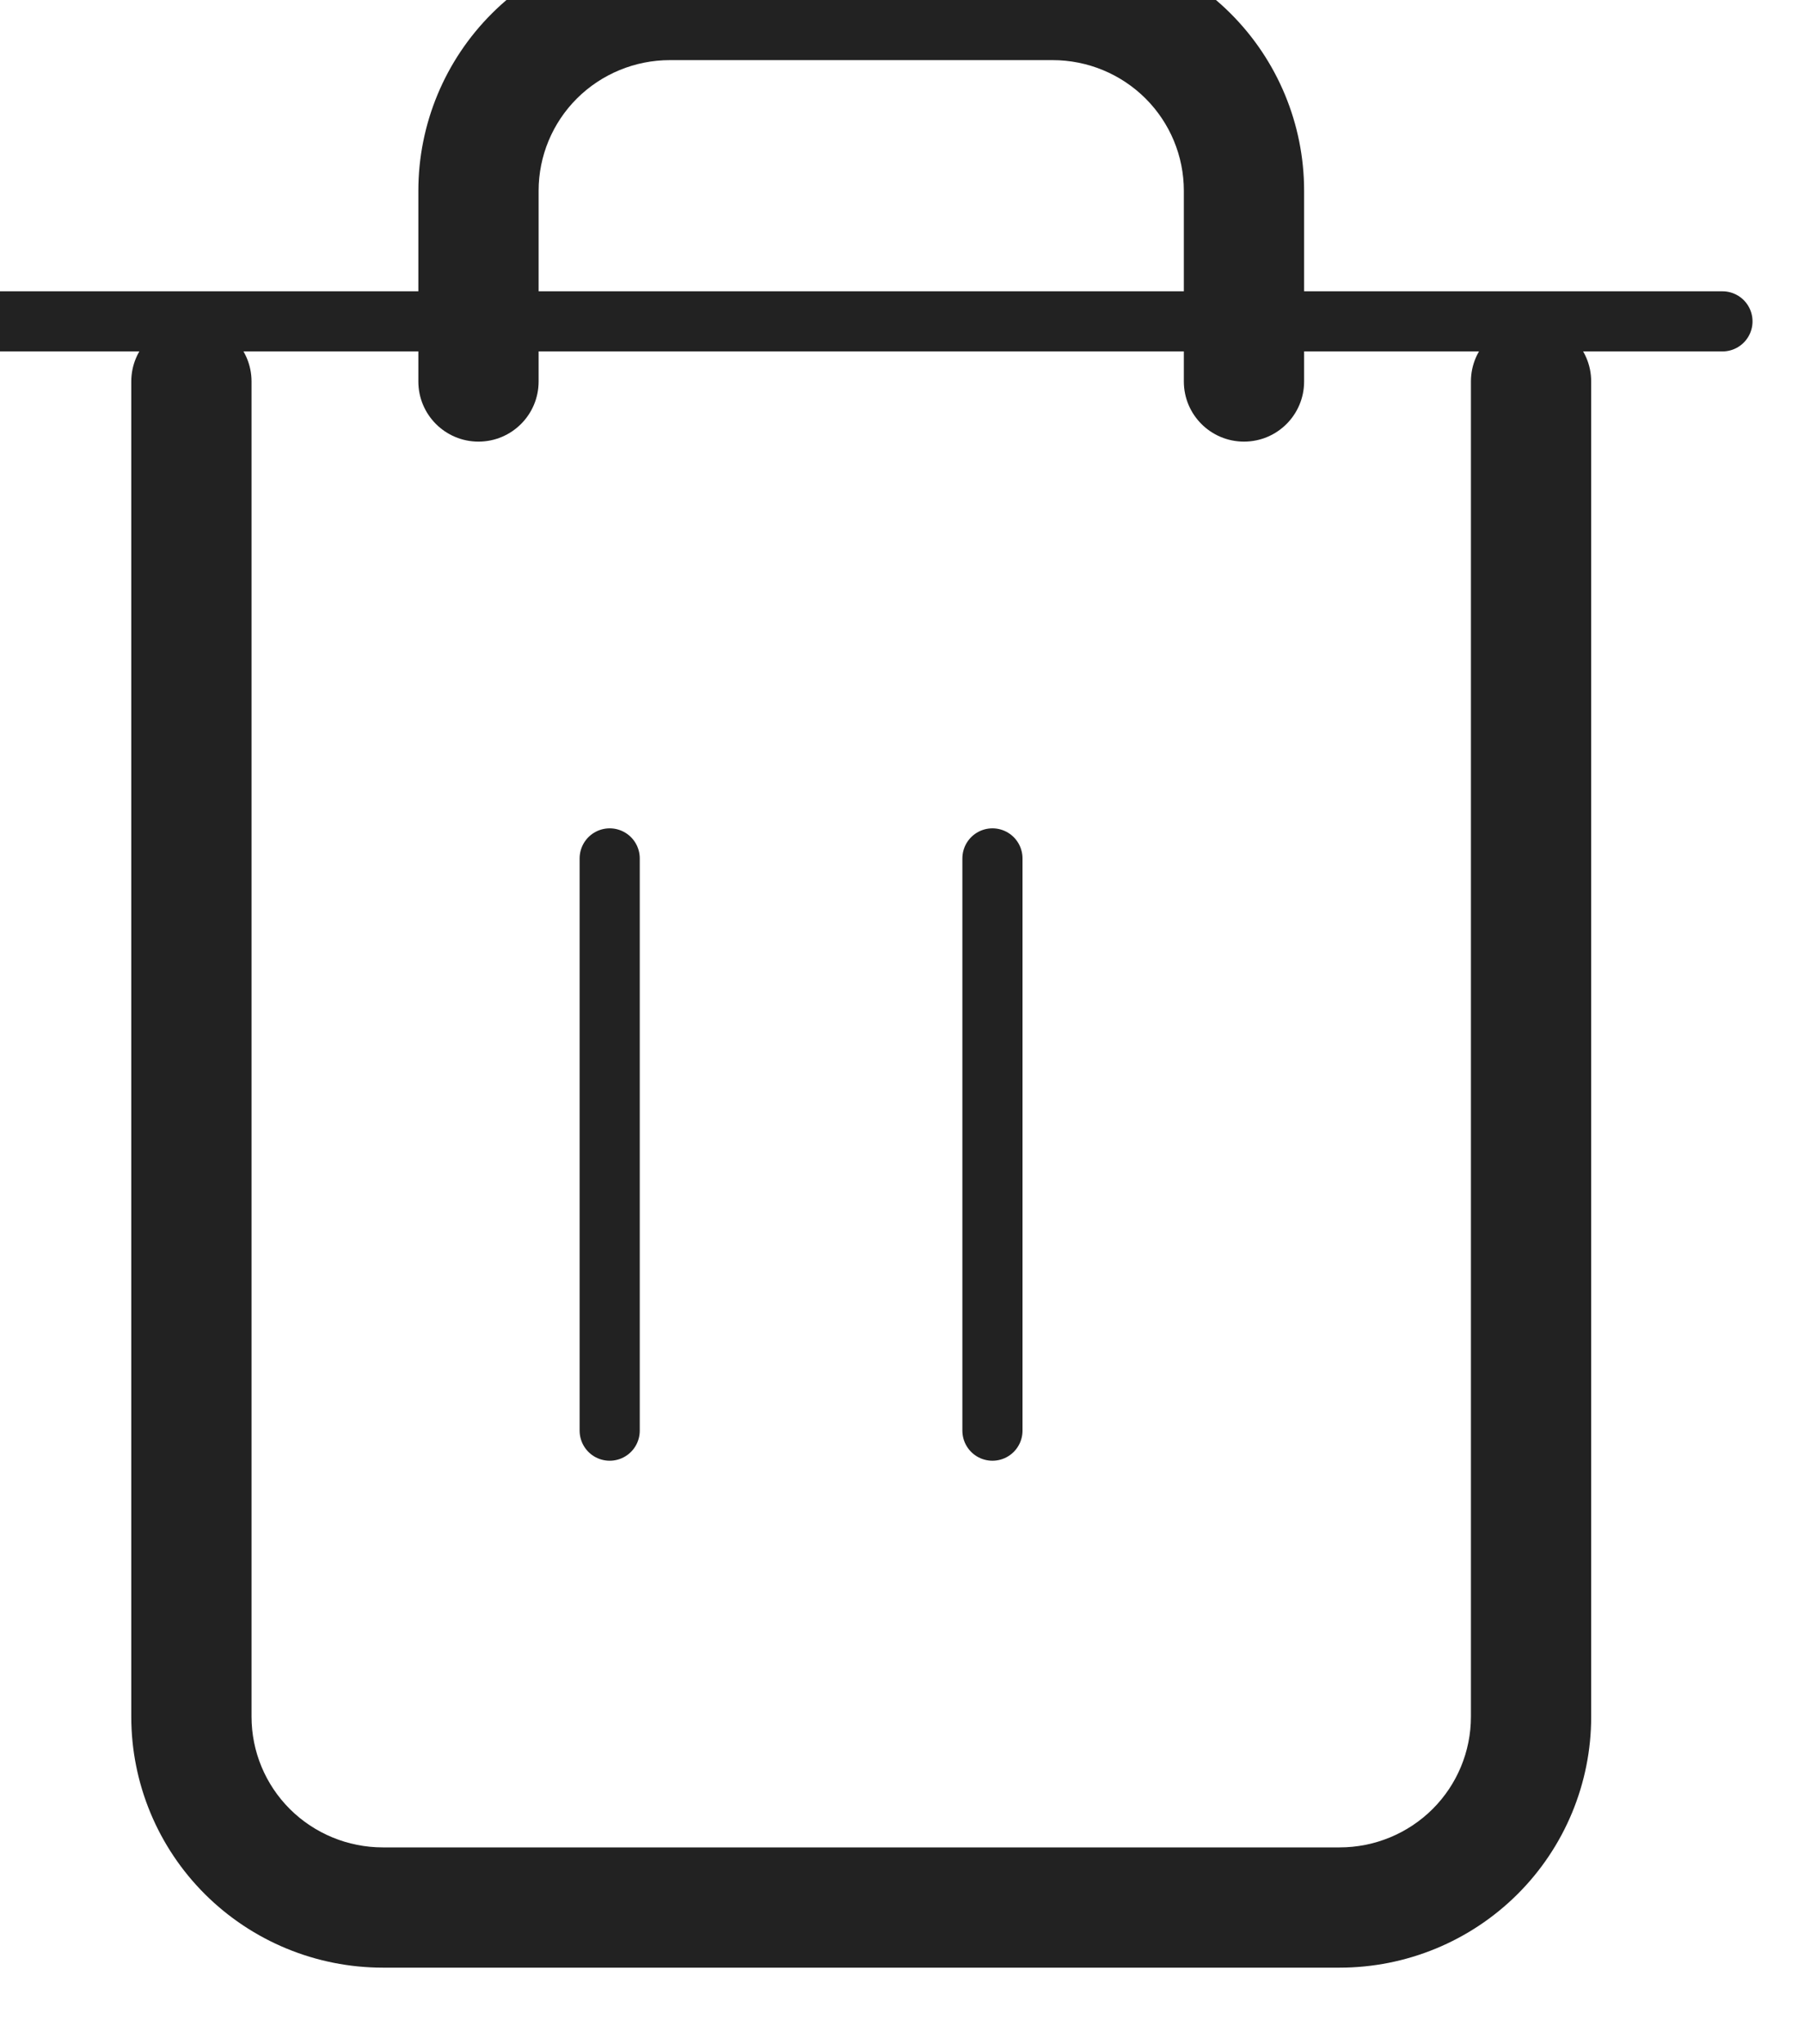 <svg width="30" height="34" viewBox="0 0 30 34" fill="none" xmlns="http://www.w3.org/2000/svg" xmlns:xlink="http://www.w3.org/1999/xlink">
<line x1="0" y1="5.345" x2="28.644" y2="5.345" stroke="#222222" stroke-width="1" stroke-miterlimit="3.999" stroke-linecap="round" stroke-linejoin="round"/>
<path d="M26.461,6.345C26.461,5.793 26.013,5.345 25.461,5.345C24.909,5.345 24.461,5.793 24.461,6.345L26.461,6.345ZM3.183,28.553L2.183,28.553L3.183,28.553ZM4.183,6.345C4.183,5.793 3.735,5.345 3.183,5.345C2.631,5.345 2.183,5.793 2.183,6.345L4.183,6.345ZM6.957,6.345C6.957,6.898 7.405,7.345 7.957,7.345C8.509,7.345 8.957,6.898 8.957,6.345L6.957,6.345ZM11.139,0L11.139,-1L11.139,0ZM17.505,0L17.505,-1L17.505,0ZM19.687,6.345C19.687,6.898 20.135,7.345 20.687,7.345C21.24,7.345 21.687,6.898 21.687,6.345L19.687,6.345ZM24.461,6.345L24.461,28.553L26.461,28.553L26.461,6.345L24.461,6.345ZM24.461,28.553C24.461,29.129 24.232,29.681 23.823,30.089L25.235,31.505C26.02,30.723 26.461,29.661 26.461,28.553L24.461,28.553ZM23.823,30.089C23.414,30.496 22.858,30.726 22.279,30.726L22.279,32.726C23.387,32.726 24.45,32.287 25.235,31.505L23.823,30.089ZM22.279,30.726L6.365,30.726L6.365,32.726L22.279,32.726L22.279,30.726ZM6.365,30.726C5.786,30.726 5.23,30.496 4.821,30.089L3.409,31.505C4.194,32.287 5.257,32.726 6.365,32.726L6.365,30.726ZM4.821,30.089C4.412,29.681 4.183,29.129 4.183,28.553L2.183,28.553C2.183,29.661 2.624,30.723 3.409,31.505L4.821,30.089ZM4.183,28.553L4.183,6.345L2.183,6.345L2.183,28.553L4.183,28.553ZM8.957,6.345L8.957,3.173L6.957,3.173L6.957,6.345L8.957,6.345ZM8.957,3.173C8.957,2.597 9.186,2.045 9.595,1.637L8.183,0.221C7.398,1.003 6.957,2.065 6.957,3.173L8.957,3.173ZM9.595,1.637C10.004,1.23 10.56,1 11.139,1L11.139,-1C10.031,-1 8.968,-0.561 8.183,0.221L9.595,1.637ZM11.139,1L17.505,1L17.505,-1L11.139,-1L11.139,1ZM17.505,1C18.085,1 18.64,1.23 19.049,1.637L20.461,0.221C19.676,-0.561 18.613,-1 17.505,-1L17.505,1ZM19.049,1.637C19.458,2.045 19.687,2.597 19.687,3.173L21.687,3.173C21.687,2.065 21.246,1.003 20.461,0.221L19.049,1.637ZM19.687,3.173L19.687,6.345L21.687,6.345L21.687,3.173L19.687,3.173Z" fill="#222222"/>
<line x1="10.139" y1="14.277" x2="10.139" y2="23.795" stroke="#222222" stroke-width="1" stroke-miterlimit="3.999" stroke-linecap="round" stroke-linejoin="round"/>
<line x1="16.504" y1="14.277" x2="16.504" y2="23.795" stroke="#222222" stroke-width="1" stroke-miterlimit="3.999" stroke-linecap="round" stroke-linejoin="round"/>
</svg>
